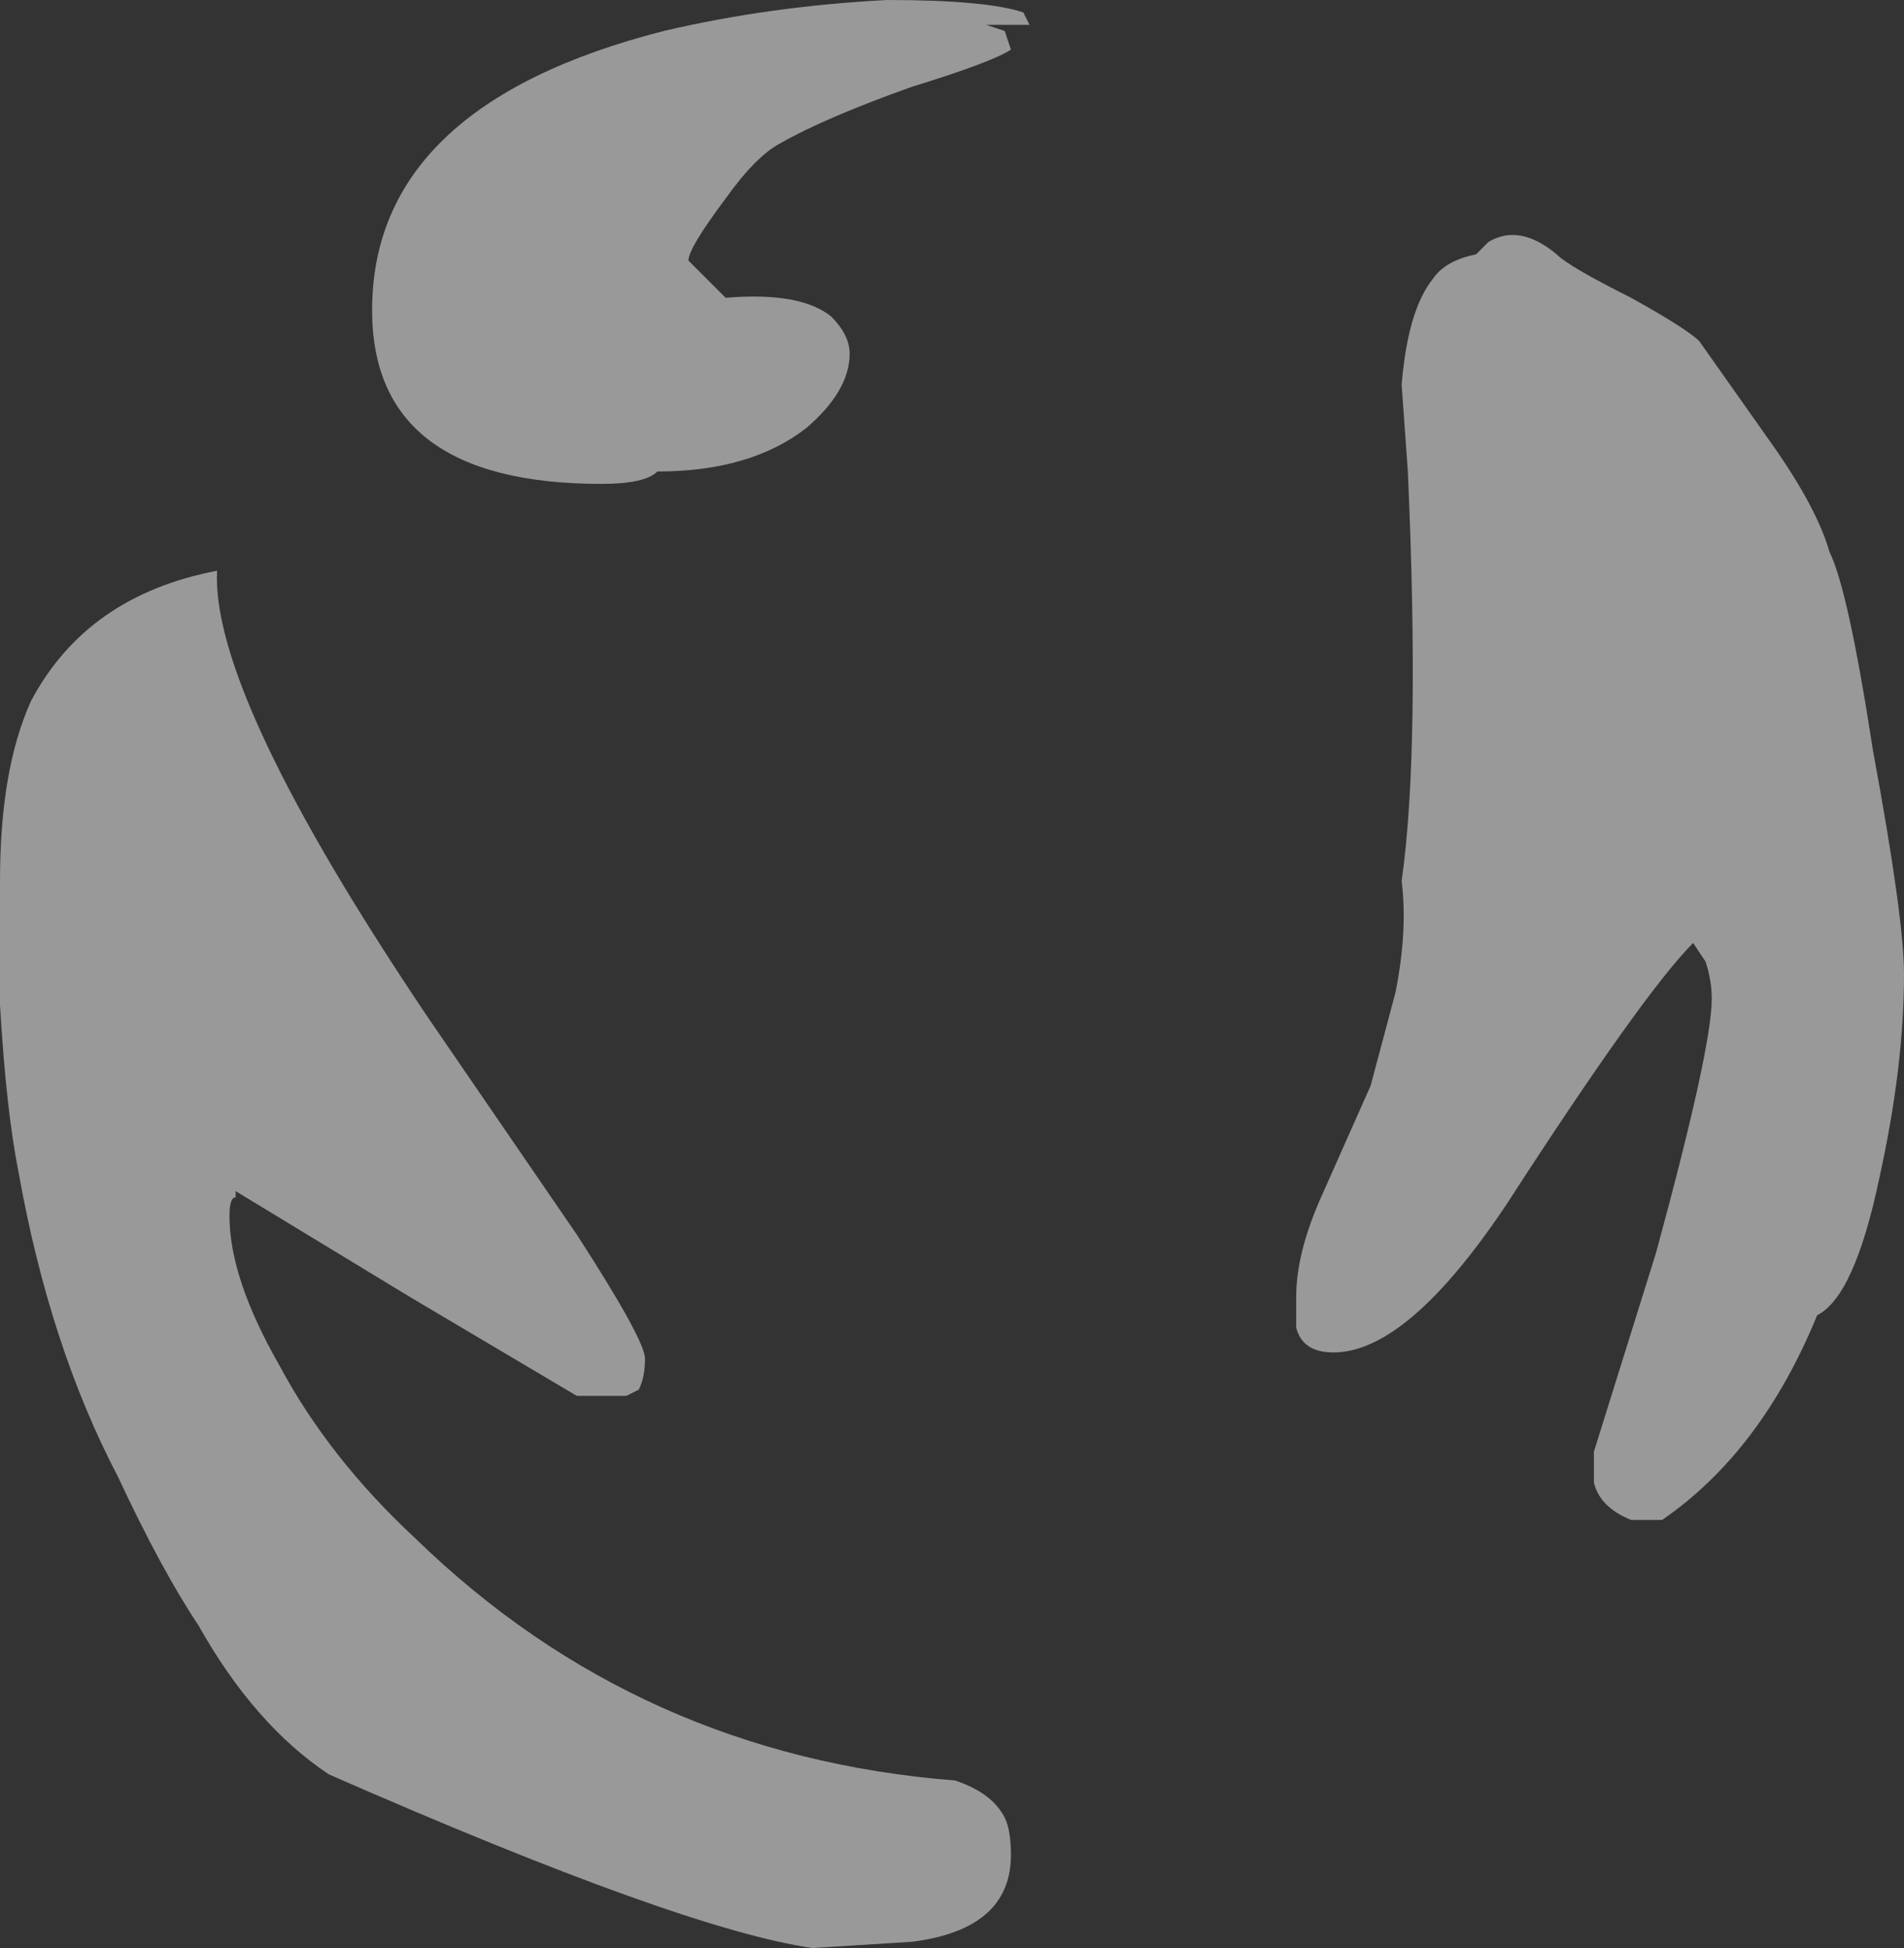 <?xml version="1.0" encoding="UTF-8" standalone="no"?>
<svg xmlns:ffdec="https://www.free-decompiler.com/flash" xmlns:xlink="http://www.w3.org/1999/xlink" ffdec:objectType="shape" height="15.7px" width="15.35px" xmlns="http://www.w3.org/2000/svg">
  <rect width="100%" height="100%" fill="#333333" stroke="none"/>
  <g transform="matrix(1.0, 0.0, 0.0, 1.0, 7.6, 15.3)">
    <path d="M0.7 -15.1 L0.35 -15.1 0.5 -15.05 0.55 -14.9 Q0.4 -14.8 -0.25 -14.6 -0.95 -14.35 -1.3 -14.15 -1.5 -14.05 -1.75 -13.7 -2.05 -13.3 -2.05 -13.2 L-1.75 -12.9 Q-1.15 -12.95 -0.9 -12.75 -0.75 -12.6 -0.75 -12.45 -0.75 -12.15 -1.1 -11.85 -1.55 -11.5 -2.3 -11.5 -2.4 -11.4 -2.75 -11.4 -4.6 -11.4 -4.6 -12.8 -4.6 -14.45 -2.25 -15.05 -1.4 -15.25 -0.45 -15.3 0.35 -15.3 0.65 -15.2 L0.7 -15.1 M6.7 -11.7 Q7.05 -11.2 7.15 -10.85 7.3 -10.55 7.5 -9.25 7.75 -7.9 7.75 -7.45 7.75 -6.7 7.55 -5.8 7.35 -4.85 7.05 -4.7 6.6 -3.6 5.8 -3.05 L5.55 -3.05 Q5.3 -3.15 5.25 -3.35 L5.25 -3.6 5.75 -5.2 Q6.2 -6.85 6.2 -7.25 6.2 -7.4 6.15 -7.55 L6.05 -7.7 Q5.65 -7.3 4.55 -5.6 3.75 -4.4 3.15 -4.4 2.9 -4.4 2.85 -4.6 2.85 -4.75 2.85 -4.85 2.85 -5.2 3.05 -5.65 L3.45 -6.55 3.65 -7.3 Q3.75 -7.8 3.7 -8.2 3.85 -9.25 3.75 -11.5 L3.7 -12.2 Q3.75 -12.8 3.95 -13.05 4.05 -13.2 4.3 -13.25 L4.4 -13.35 Q4.65 -13.5 4.95 -13.25 5.05 -13.15 5.55 -12.9 6.0 -12.65 6.1 -12.55 L6.7 -11.7 M0.55 -0.35 Q0.55 0.25 -0.25 0.35 L-1.05 0.4 Q-2.1 0.25 -4.95 -1.0 -5.55 -1.4 -6.0 -2.2 -6.3 -2.65 -6.65 -3.4 -7.2 -4.45 -7.45 -5.85 -7.55 -6.35 -7.6 -7.2 L-7.6 -8.2 Q-7.6 -9.1 -7.35 -9.65 -6.9 -10.5 -5.85 -10.7 -5.9 -9.7 -4.15 -7.1 L-2.95 -5.35 Q-2.4 -4.5 -2.4 -4.35 -2.4 -4.2 -2.45 -4.1 L-2.55 -4.05 -2.95 -4.05 -4.3 -4.85 -5.7 -5.7 -5.7 -5.65 Q-5.75 -5.65 -5.75 -5.5 -5.75 -5.0 -5.35 -4.3 -4.95 -3.55 -4.25 -2.9 -2.45 -1.15 0.1 -0.95 0.4 -0.85 0.5 -0.65 0.55 -0.55 0.55 -0.35" fill="#ffffff" fill-opacity="0.502" fill-rule="evenodd" stroke="none"/>
  </g>
</svg>
